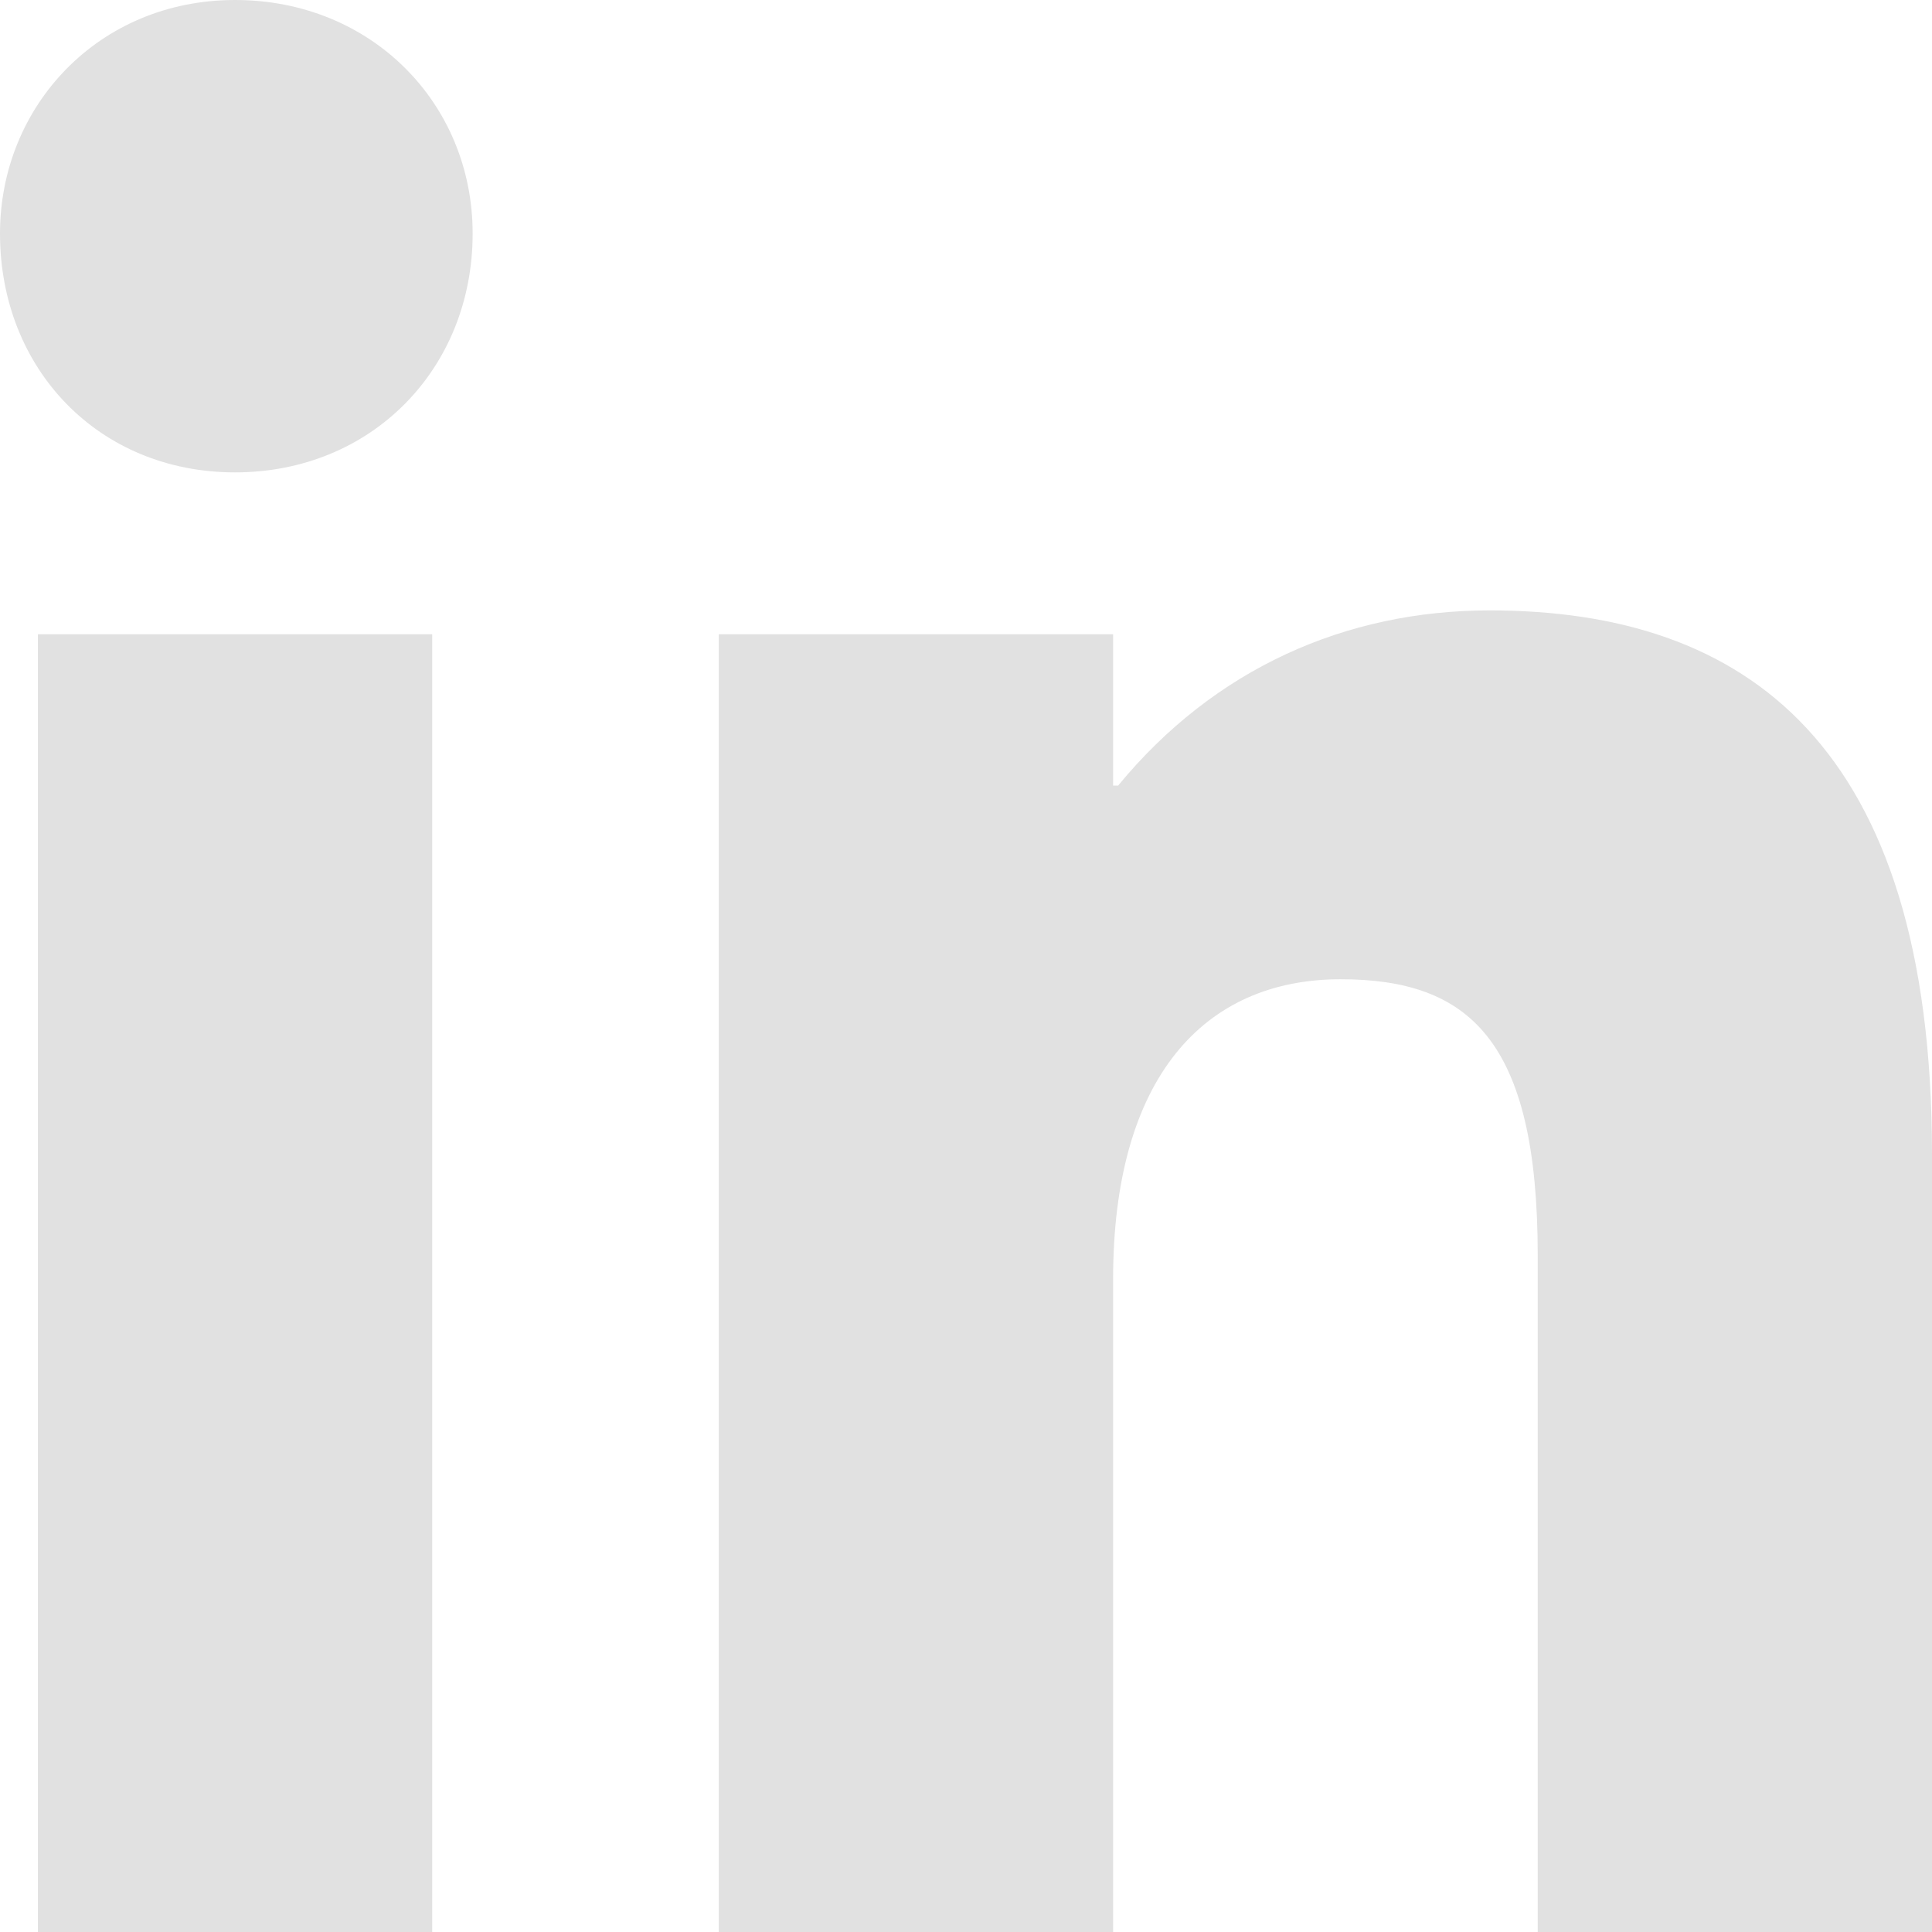 <svg width="50" height="50" viewBox="0 0 50 50" fill="none" xmlns="http://www.w3.org/2000/svg">
<path d="M6.083 12.225C2.551 12.225 0 9.547 0 6.044C0 2.747 2.551 0 6.083 0C9.615 0 12.232 2.679 12.232 6.044C12.232 9.547 9.615 12.225 6.083 12.225ZM0.981 50V16.415H11.185V50H0.981Z" fill="#E1E1E1"/>
<path d="M18.603 50V16.415H28.807V20.33H28.938C31.424 17.308 34.825 15.797 38.553 15.797C45.16 15.797 50 19.231 50 29.876V50H39.796V32.486C39.796 26.923 38.03 25.343 34.694 25.343C31.162 25.343 28.807 27.885 28.807 33.104V50H18.603Z" fill="#E1E1E1"/>
</svg>

